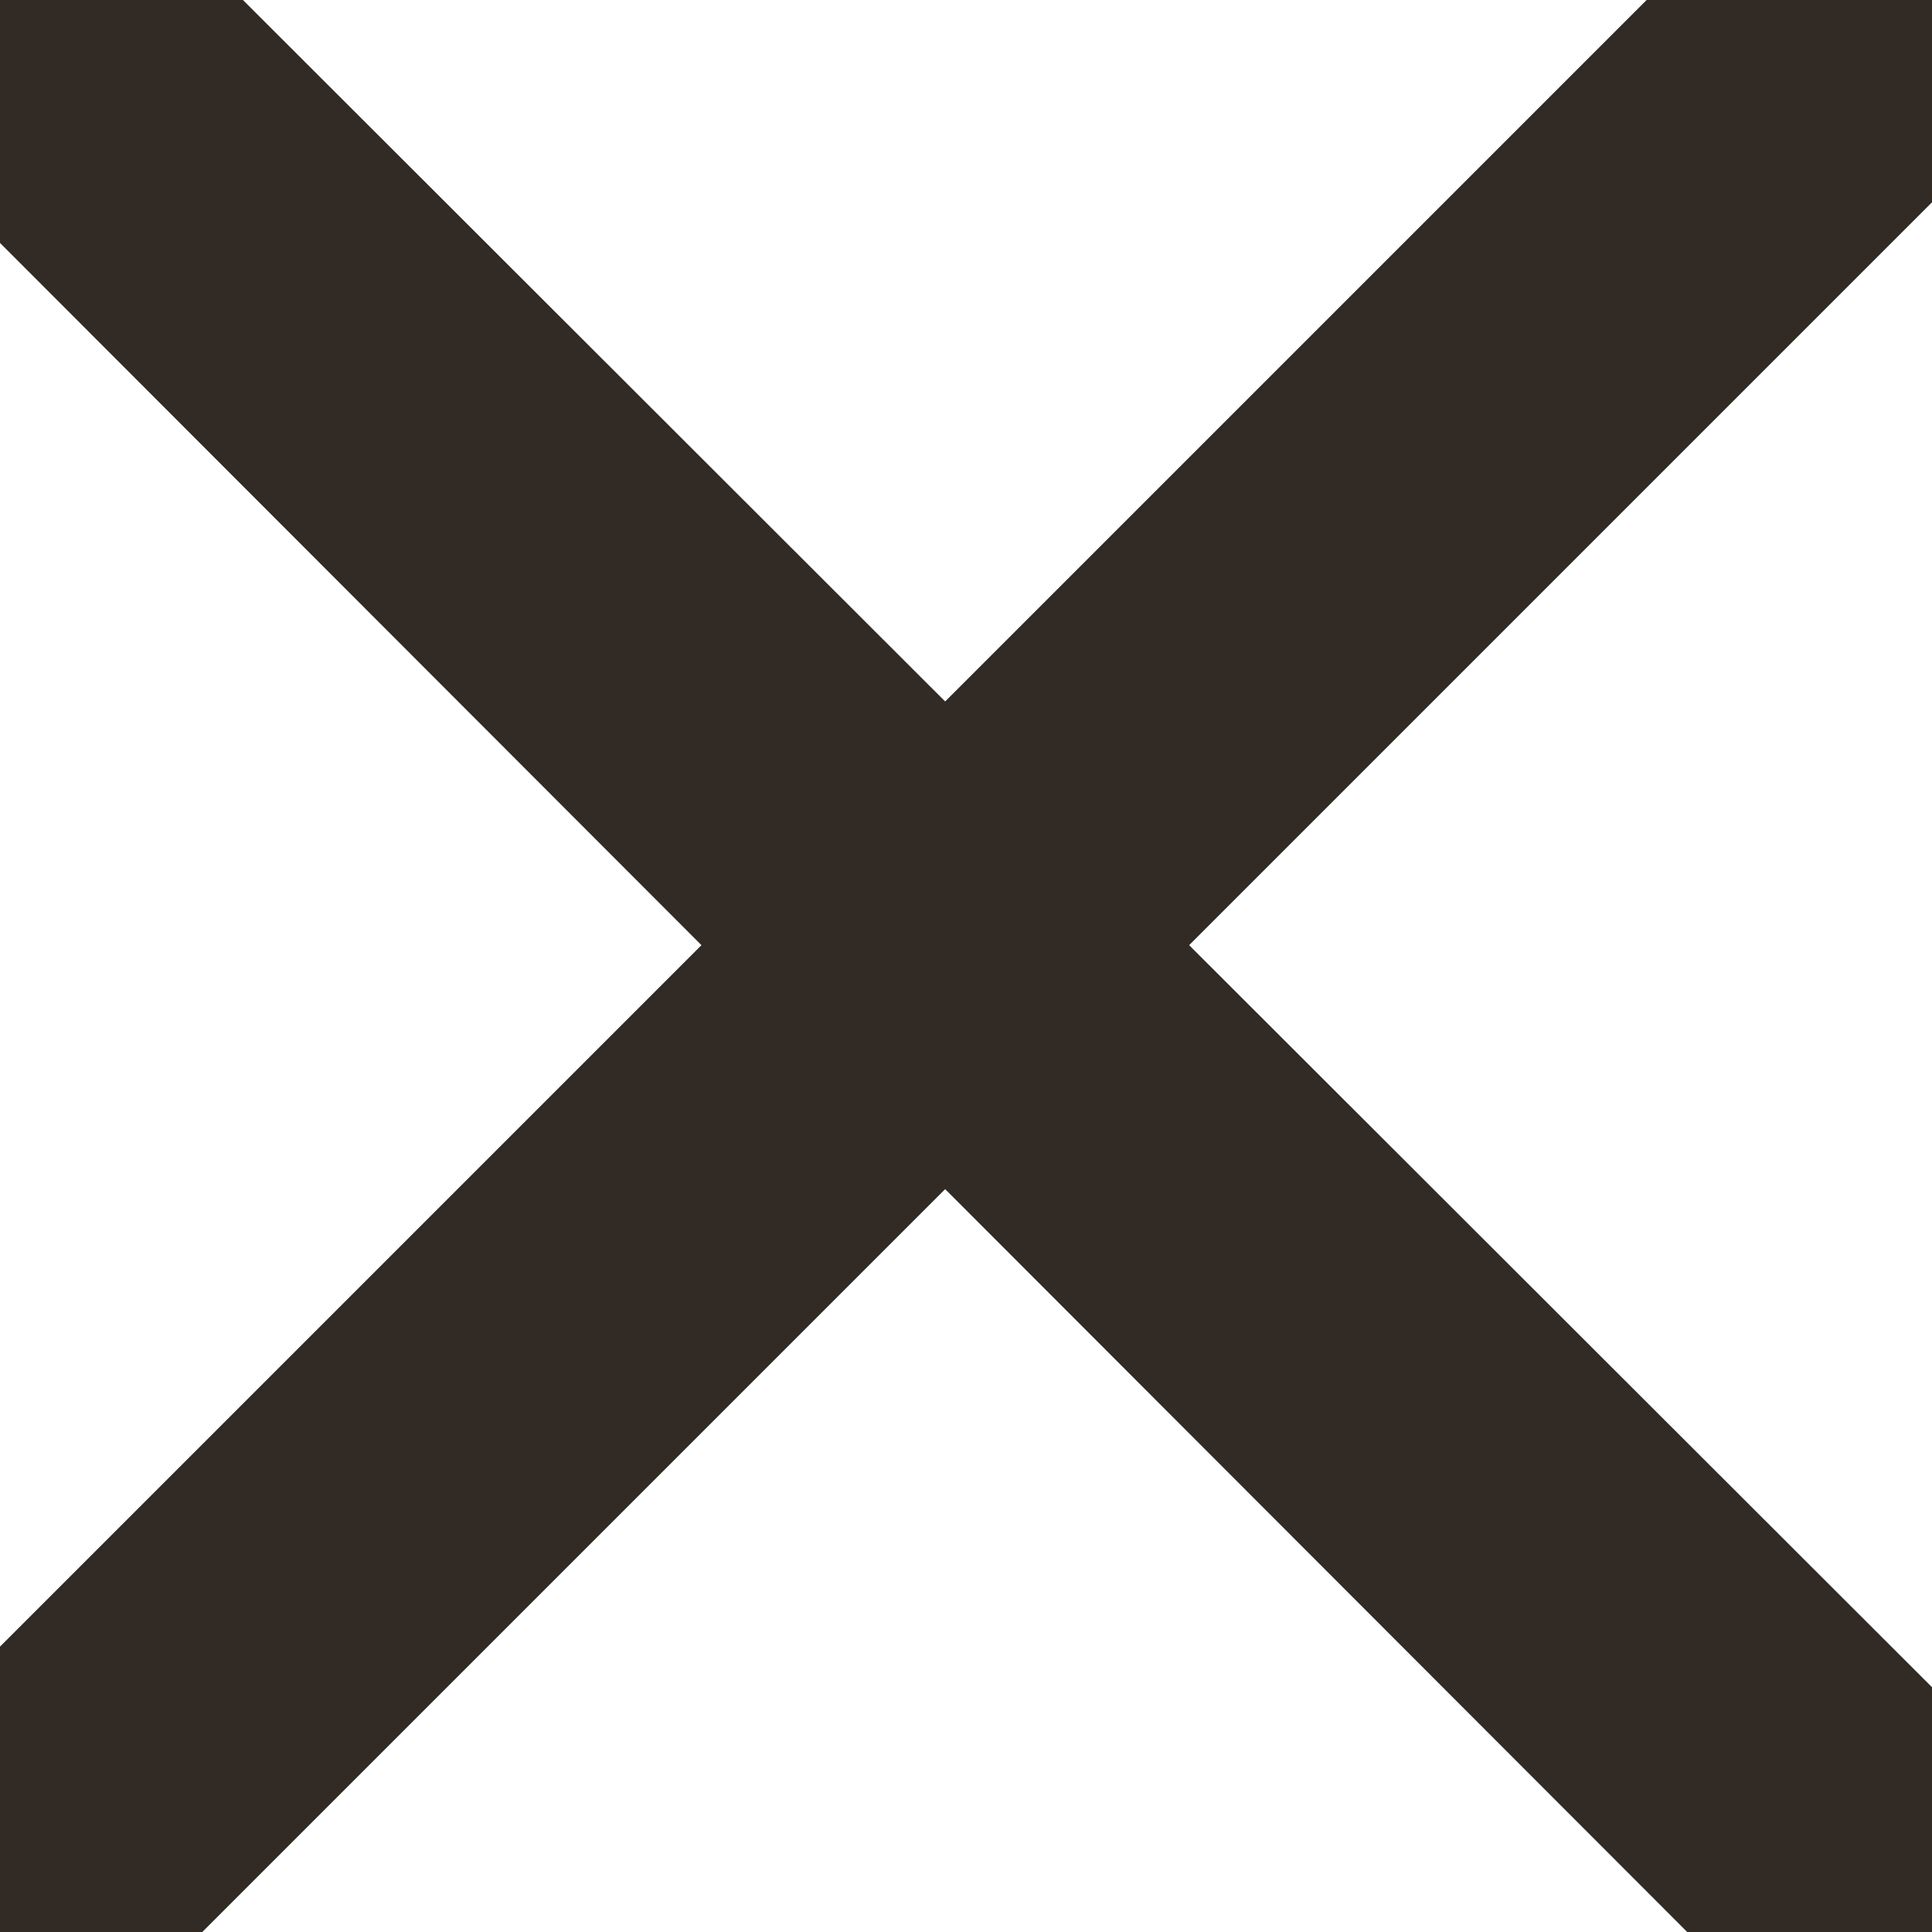 <svg xmlns="http://www.w3.org/2000/svg" version="1.1" xmlns:xlink="http://www.w3.org/1999/xlink" xmlns:svgjs="http://svgjs.com/svgjs" width="10" height="10" viewBox="0 0 10 10">

    <path
        d="M1274.39 439.78C1274.29 439.78 1274.19 439.74 1274.11 439.67L1265.12 430.67C1264.96 430.52 1264.96 430.27 1265.12 430.12C1265.27 429.96 1265.52 429.96 1265.67 430.12L1274.67 439.11C1274.82 439.26 1274.82 439.51 1274.67 439.67C1274.59 439.74 1274.49 439.78 1274.39 439.78Z "
        fill="#312a25"
        fill-opacity="1"
        stroke="#312a25"
        transform="matrix(1,0,0,1,-1265,-430)"></path>
    <path
        d="M1265.39 439.78C1265.29 439.78 1265.19 439.74 1265.12 439.67C1264.96 439.51 1264.96 439.26 1265.12 439.11L1274.11 430.12C1274.26 429.96 1274.51 429.96 1274.67 430.12C1274.82 430.27 1274.82 430.52 1274.67 430.67L1265.67 439.67C1265.6 439.74 1265.5 439.78 1265.39 439.78Z "
        fill="#312a25"
        fill-opacity="1"
        stroke="#312a25"
        transform="matrix(1,0,0,1,-1265,-430)"></path>
</svg>
